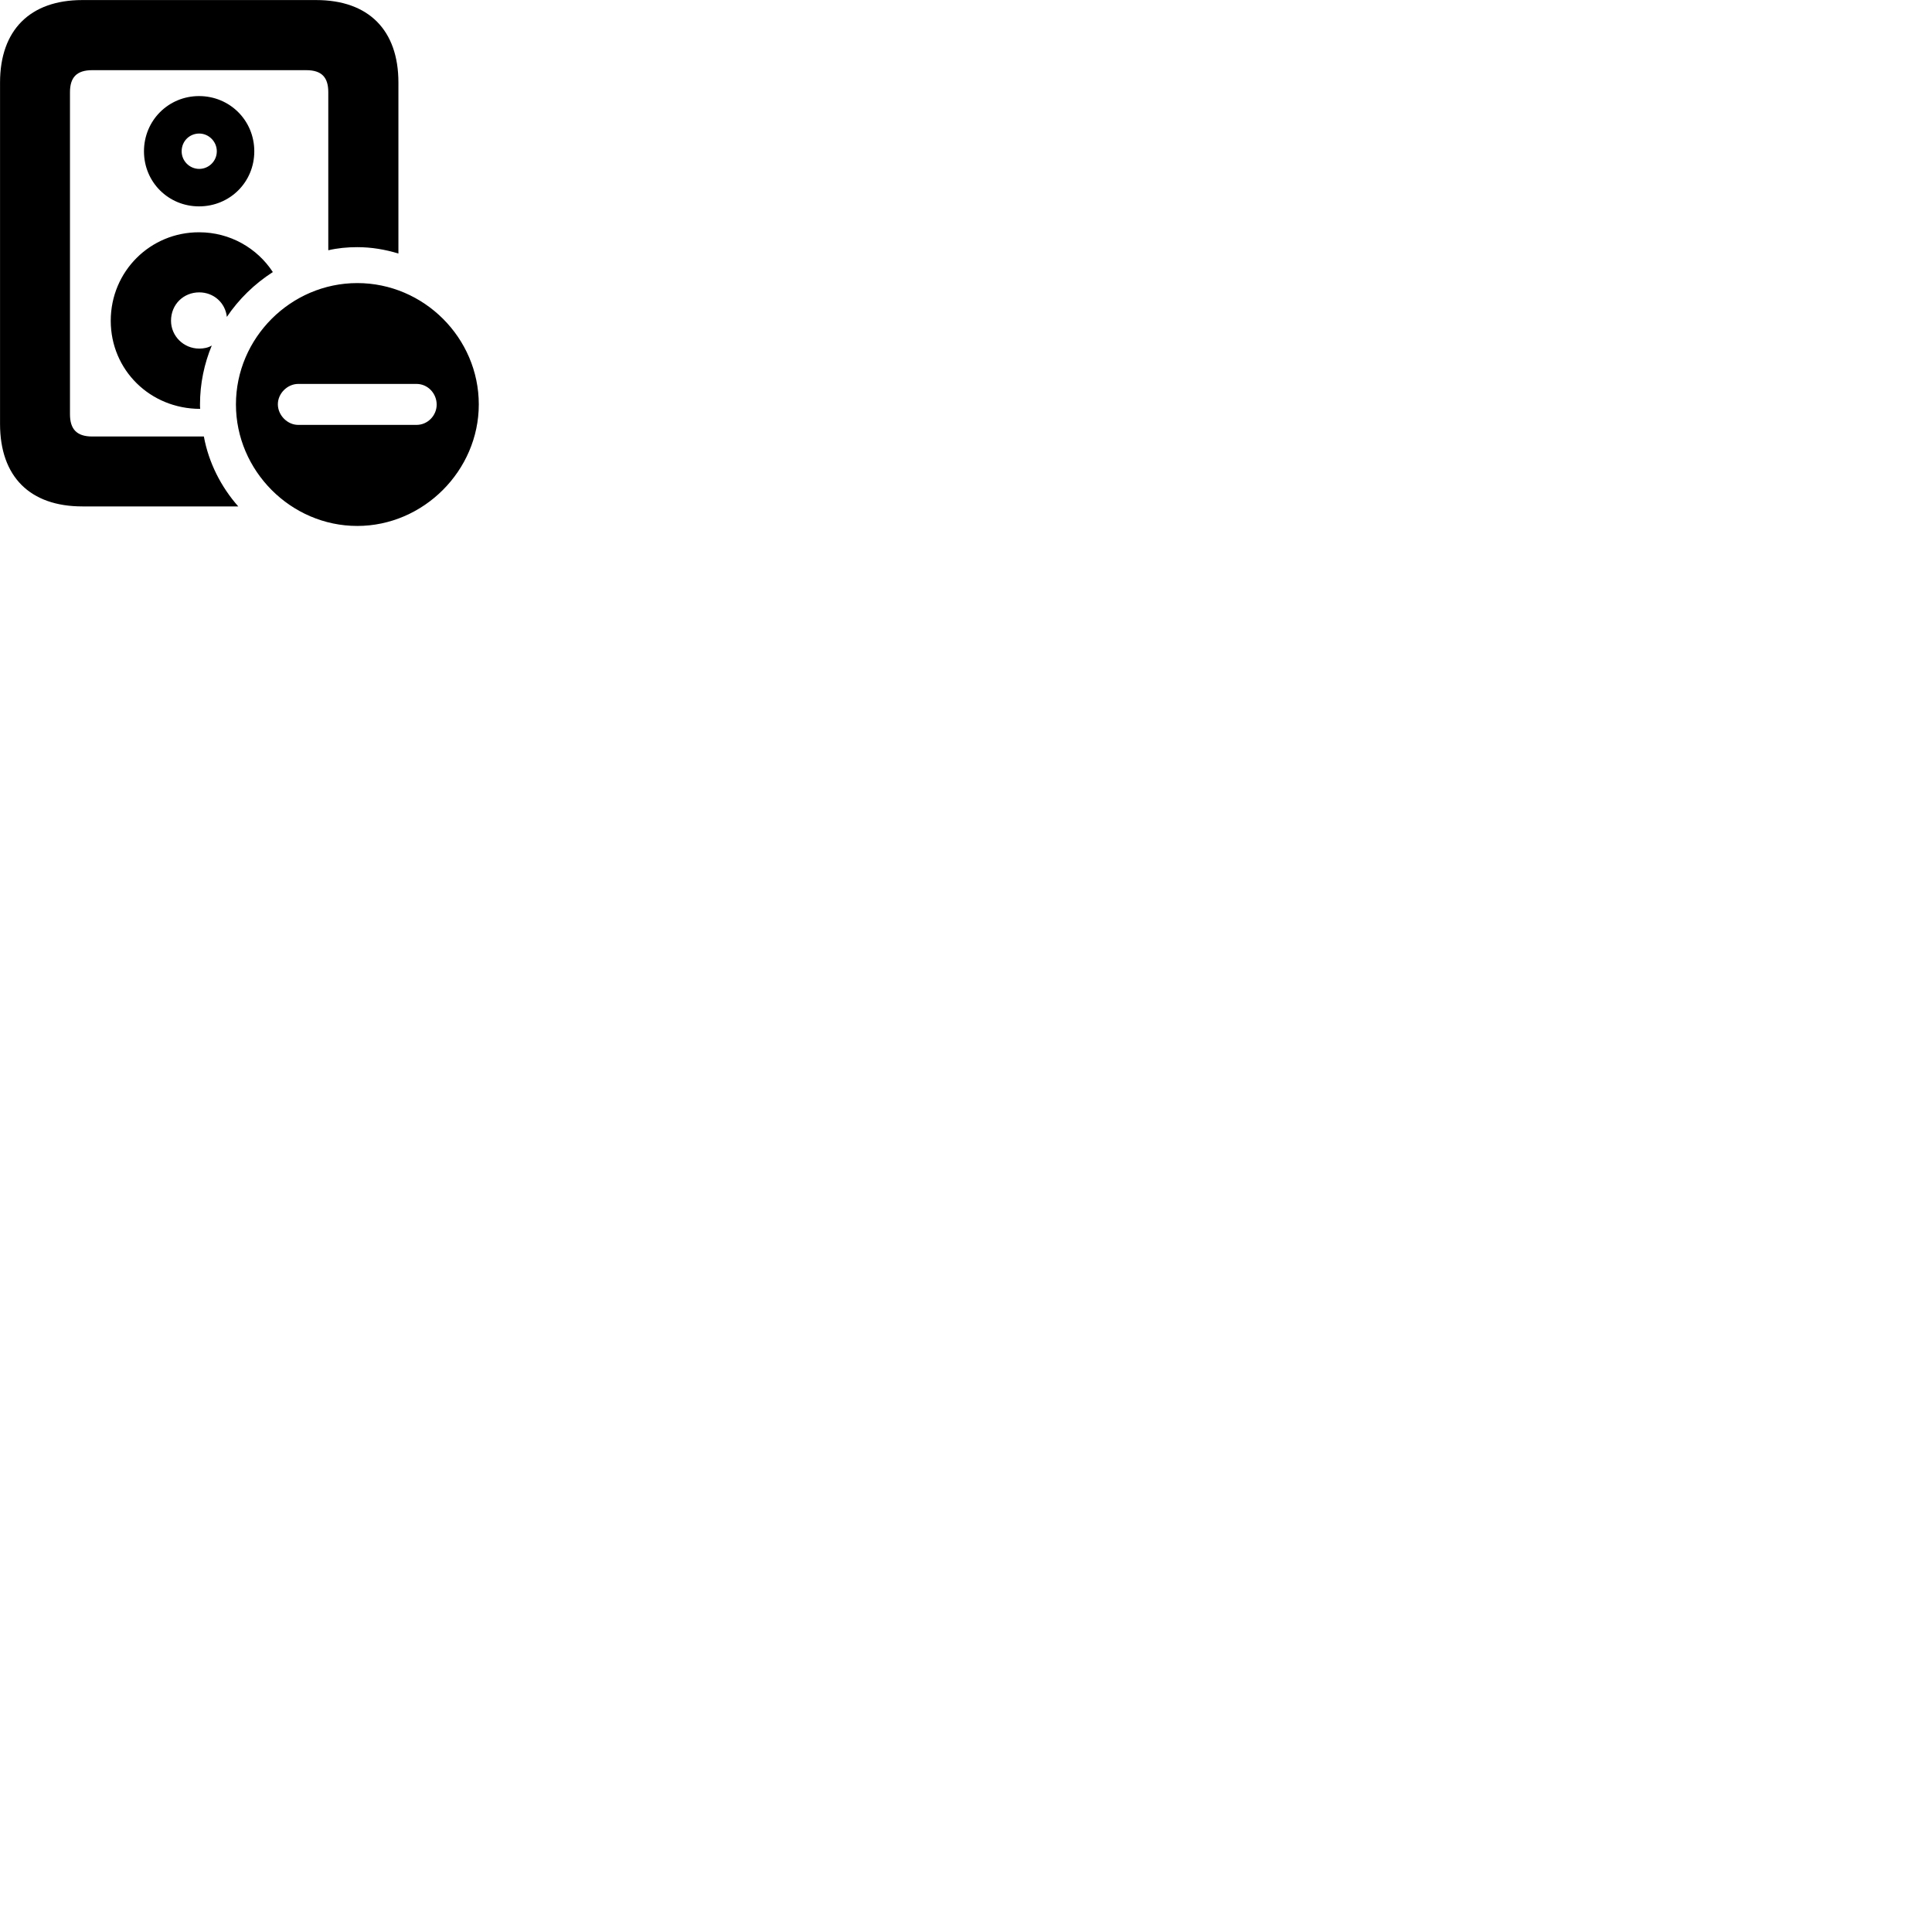 
        <svg xmlns="http://www.w3.org/2000/svg" viewBox="0 0 100 100">
            <path d="M4.262 26.212H12.332C11.442 25.203 10.802 23.953 10.552 22.593H4.772C3.962 22.593 3.622 22.203 3.622 21.442V4.772C3.622 4.013 3.962 3.632 4.772 3.632H15.852C16.662 3.632 16.992 4.013 16.992 4.772V12.953C17.472 12.842 17.972 12.793 18.492 12.793C19.222 12.793 19.932 12.912 20.622 13.123V4.272C20.622 1.562 19.082 0.003 16.362 0.003H4.262C1.552 0.003 0.002 1.562 0.002 4.272V21.942C0.002 24.672 1.552 26.212 4.262 26.212ZM10.302 10.682C11.892 10.682 13.162 9.432 13.162 7.832C13.162 6.232 11.892 4.973 10.302 4.973C8.722 4.973 7.452 6.232 7.452 7.832C7.452 9.432 8.722 10.682 10.302 10.682ZM10.312 8.742C9.812 8.742 9.402 8.332 9.402 7.832C9.402 7.303 9.812 6.912 10.312 6.912C10.802 6.912 11.222 7.322 11.222 7.832C11.222 8.332 10.812 8.742 10.312 8.742ZM5.732 16.602C5.732 19.152 7.772 21.163 10.362 21.163C10.352 21.082 10.352 21.012 10.352 20.933C10.352 19.852 10.572 18.823 10.962 17.883C10.772 18.003 10.532 18.043 10.312 18.043C9.502 18.043 8.852 17.392 8.852 16.602C8.852 15.752 9.502 15.133 10.312 15.133C11.062 15.133 11.662 15.672 11.742 16.402C12.362 15.482 13.172 14.693 14.122 14.082C13.312 12.842 11.902 12.023 10.312 12.023C7.782 12.012 5.732 14.043 5.732 16.602ZM18.492 27.223C21.922 27.223 24.782 24.352 24.782 20.933C24.782 17.492 21.942 14.652 18.492 14.652C15.052 14.652 12.212 17.492 12.212 20.933C12.212 24.363 15.052 27.223 18.492 27.223ZM15.432 21.992C14.882 21.992 14.392 21.503 14.382 20.942C14.372 20.363 14.882 19.872 15.432 19.872H21.562C22.142 19.872 22.602 20.363 22.602 20.942C22.602 21.503 22.142 21.992 21.562 21.992Z" />
        </svg>
    